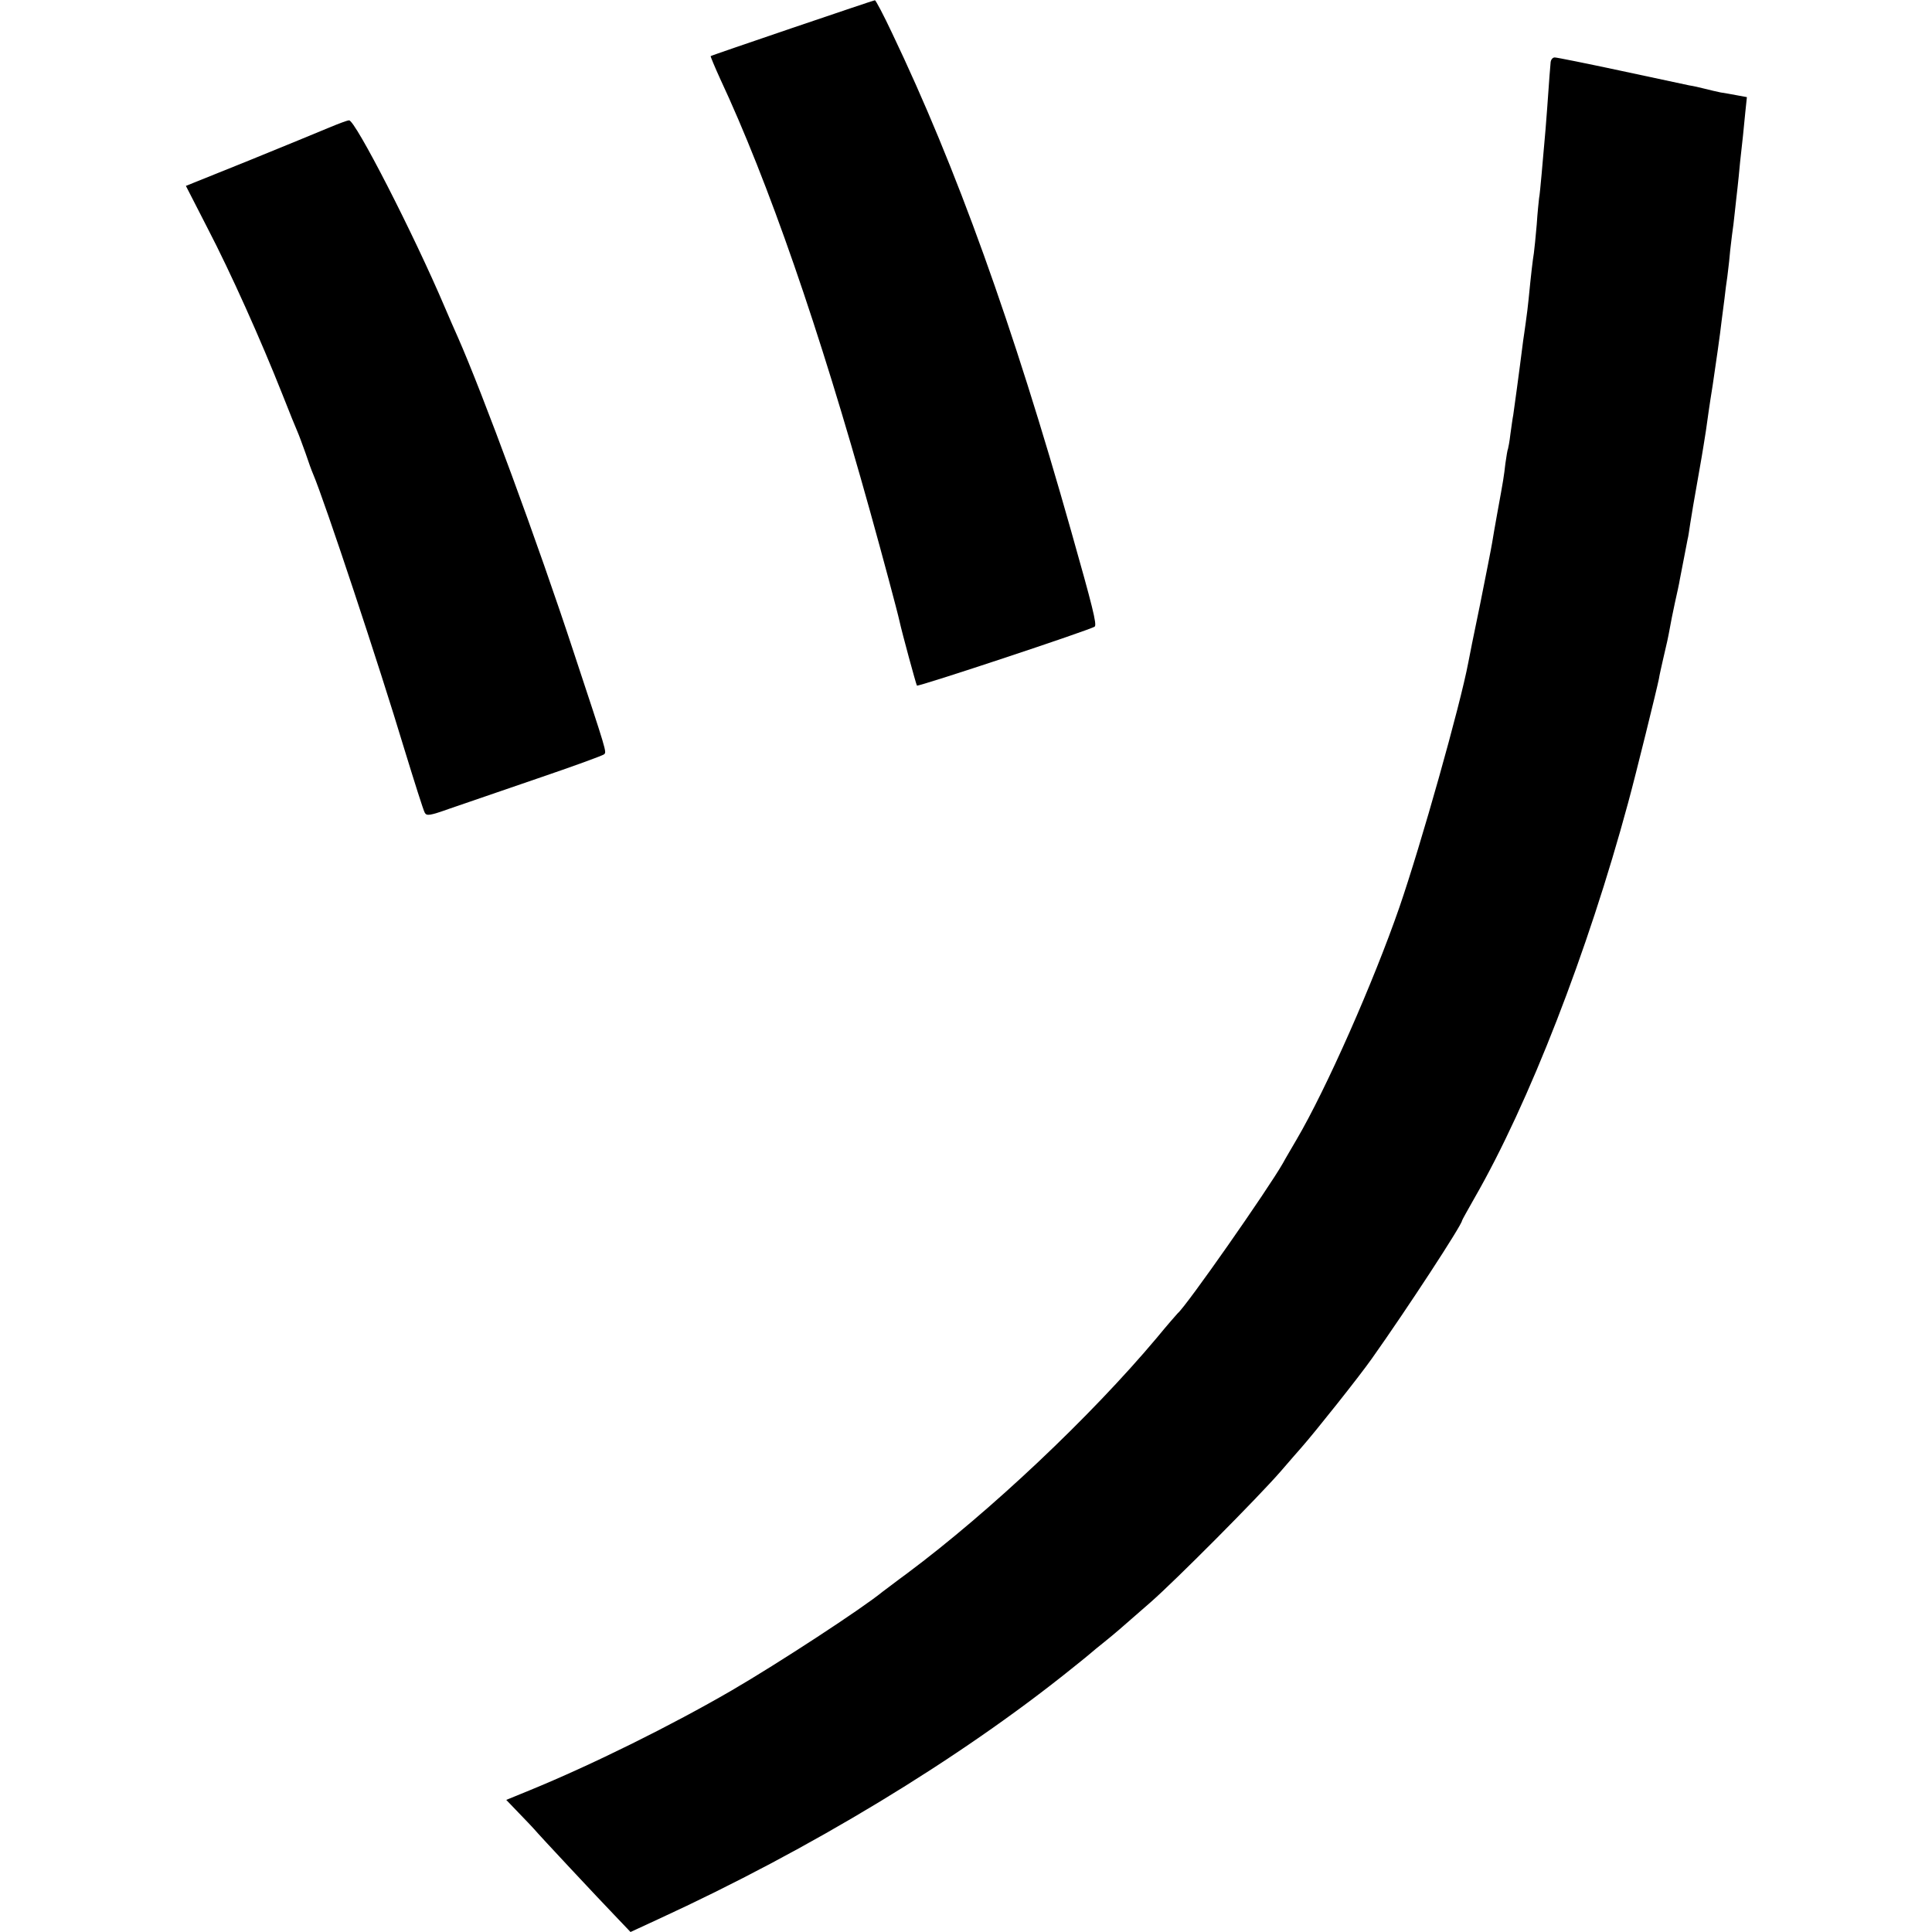 <?xml version="1.0" standalone="no"?>
<!DOCTYPE svg PUBLIC "-//W3C//DTD SVG 20010904//EN"
 "http://www.w3.org/TR/2001/REC-SVG-20010904/DTD/svg10.dtd">
<svg version="1.0" xmlns="http://www.w3.org/2000/svg"
 width="740pt" height="740pt" viewBox="0 0 740 740"
 preserveAspectRatio="xMidYMid meet">
<g transform="translate(0,740) scale(0.1,-0.1)"
fill="#000000" stroke="none">
<path d="M3035 7293 c-170 -58 -311 -106 -313 -108 -1 -1 15 -40 36 -86 185
-396 379 -955 575 -1659 46 -165 105 -385 112 -418 10 -46 64 -244 67 -248 6
-5 669 215 681 226 9 8 -9 79 -90 365 -224 793 -440 1393 -686 1908 -33 70
-63 127 -66 126 -3 0 -145 -48 -316 -106z"/>
<path d="M5939 7158 c-1 -13 -3 -34 -4 -48 -1 -14 -5 -70 -9 -125 -4 -55 -9
-116 -11 -135 -2 -19 -6 -71 -10 -114 -4 -44 -8 -87 -10 -95 -1 -9 -6 -54 -9
-101 -4 -47 -9 -96 -11 -110 -4 -23 -11 -82 -20 -175 -2 -22 -7 -62 -11 -90
-4 -27 -8 -59 -10 -70 -16 -127 -35 -265 -38 -285 -3 -14 -7 -47 -11 -74 -3
-27 -8 -52 -9 -55 -2 -3 -6 -28 -10 -56 -6 -52 -7 -59 -31 -190 -8 -44 -17
-96 -20 -115 -3 -19 -24 -125 -46 -235 -23 -110 -43 -210 -45 -222 -31 -165
-181 -697 -264 -938 -99 -286 -280 -696 -394 -890 -19 -33 -43 -73 -52 -90
-57 -100 -370 -548 -403 -575 -3 -3 -40 -45 -81 -95 -252 -300 -636 -663 -955
-901 -44 -32 -86 -65 -95 -71 -75 -62 -399 -274 -578 -378 -229 -133 -533
-284 -775 -383 l-88 -36 48 -50 c26 -27 53 -55 58 -61 21 -25 253 -273 310
-332 l60 -63 106 49 c581 267 1150 611 1584 960 39 31 72 58 75 61 3 3 25 21
50 41 48 39 49 40 177 152 97 85 412 402 498 501 33 38 69 80 80 92 52 59 220
270 270 341 134 189 345 512 345 528 0 2 22 41 48 87 208 362 434 943 588
1513 29 106 111 439 118 475 2 14 10 48 16 75 15 63 19 82 26 120 3 17 11 59
19 95 8 36 17 76 19 90 6 33 28 142 30 155 2 6 6 33 10 60 9 56 9 57 36 210
11 61 21 126 24 145 6 42 13 95 26 175 11 74 29 198 34 245 3 19 7 58 11 85 3
28 8 66 11 85 2 19 7 55 9 80 2 25 7 61 9 80 3 19 8 60 11 90 3 30 8 71 10 90
2 19 7 64 10 100 4 36 9 81 11 100 2 19 6 60 9 91 l6 57 -38 7 c-21 4 -49 9
-63 11 -14 3 -41 9 -60 14 -19 5 -46 11 -60 13 -14 3 -132 28 -262 56 -131 28
-245 51 -253 51 -9 0 -16 -10 -16 -22z"/>
<path d="M1260 6911 c-36 -15 -174 -72 -307 -126 l-241 -97 83 -162 c89 -171
204 -428 286 -635 27 -69 54 -135 59 -146 5 -11 18 -47 30 -80 11 -33 24 -69
29 -80 44 -103 255 -739 349 -1052 39 -127 74 -238 79 -246 7 -13 20 -11 93
15 47 16 198 68 335 115 138 47 254 89 259 94 10 9 10 8 -116 389 -137 418
-350 995 -445 1210 -11 25 -33 74 -48 110 -121 285 -345 721 -368 719 -7 0
-41 -13 -77 -28z"/>
</g>
</svg>
